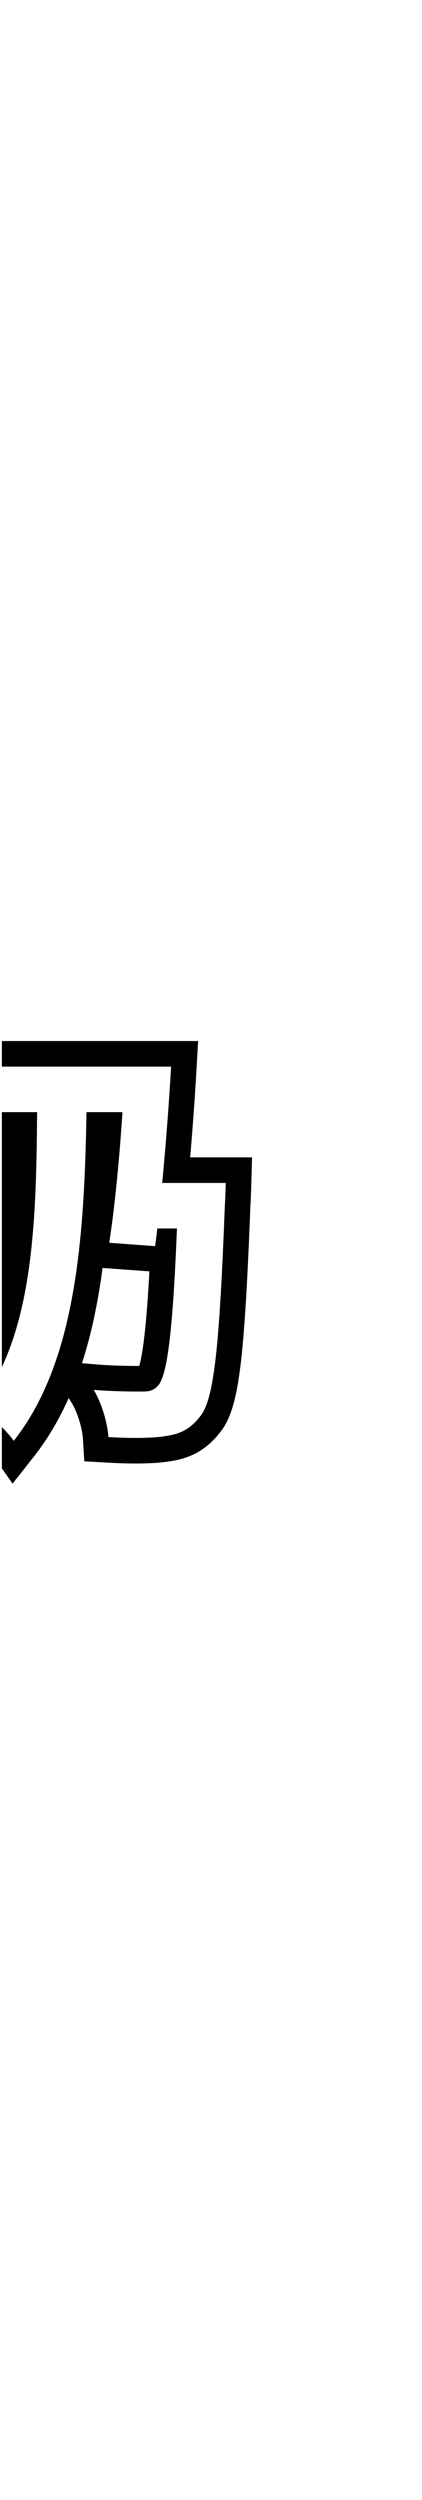 <svg width="13em" viewBox="0 0 1022 1230" fill="none" xmlns="http://www.w3.org/2000/svg">
<g clip-path="url(#clip0_201_261)" filter="url(#filter0_d_201_261)">
<rect width="1013" height="1222" transform="translate(4.496)" fill="white"/>
<path fill-rule="evenodd" clip-rule="evenodd" d="M-459.555 254.679H-346.909C-337.338 202.413 -328.631 151.52 -321.269 104.264L-312.202 46.066L-72.176 71.554L-84.187 137.147C-91.097 174.888 -98.591 214.317 -106.509 254.679H-94.4L-67.88 250.891L-62.191 251.839V105.936H479.825L476.09 171.307C472.246 238.566 466.82 314.09 460.534 387.122H610.437L608.62 450.731L604.703 450.62C608.619 450.733 608.62 450.735 608.62 450.735V450.742L608.619 450.765L608.616 450.851L608.572 452.365C608.541 453.394 608.497 454.874 608.439 456.691C608.326 460.32 608.164 465.319 607.969 470.784C607.609 480.862 607.096 493.757 606.524 502.218C599.923 672.14 593.501 792.189 584.189 875.334C579.526 916.97 573.929 951.399 566.581 979.174C559.532 1005.82 549.558 1031.64 532.886 1052.08C516.075 1073.46 497.318 1090.3 474.541 1102.32C452.144 1114.14 429.468 1119.36 408.204 1122.42C368.735 1128.52 312.462 1128.12 258.966 1125.03L204.117 1121.87L200.794 1067.04C199.327 1042.84 187.846 1003.87 174.135 981.507L166.39 968.87C143.748 1019.75 115.988 1067.44 81.855 1110.75L30.471 1175.93L-17.3 1108.05C-27.674 1093.31 -47.767 1073.32 -67.034 1058.14L-71.68 1064.42L-86.457 1044.43C-86.7 1044.28 -86.942 1044.13 -87.183 1043.99L-147.827 1007.61C-188.537 1053.75 -235.735 1093.12 -290.102 1126.28L-345.254 1159.92L-376.463 1103.36C-390.145 1078.56 -419.08 1039.92 -438.462 1021.35L-500.746 961.664L-424.223 921.84C-390.191 904.129 -359.178 879.663 -331.414 848.389L-464.254 777.91L-451.271 730.211C-433.51 664.954 -413.627 581.308 -394.197 491.451H-459.555V254.679ZM-317.945 429.608C-322.225 450.408 -326.563 471.068 -330.932 491.451C-344.948 556.842 -359.278 619.386 -372.982 674.617C-374.998 682.741 -377 690.707 -378.986 698.5C-383.276 715.336 -387.488 731.368 -391.593 746.451L-291.743 799.428C-291.181 797.276 -290.617 795.111 -290.052 792.934C-287.889 784.603 -285.705 776.095 -283.502 767.423C-281.493 768.877 -279.483 770.34 -277.471 771.811C-277.379 771.878 -277.287 771.946 -277.195 772.013C-261.446 783.536 -245.621 795.577 -230.042 807.91C-229.3 808.497 -228.558 809.085 -227.817 809.674C-229.397 812.388 -230.992 815.078 -232.604 817.744C-241.903 833.127 -251.733 847.699 -262.1 861.437C-266.413 867.153 -270.82 872.725 -275.32 878.151C-295.704 902.732 -318.004 924.324 -342.259 942.787C-359.114 955.617 -376.914 966.936 -395.669 976.697C-382.998 988.84 -368.137 1006.45 -354.491 1024.72C-347.98 1033.43 -341.746 1042.29 -336.158 1050.78C-330.855 1058.84 -326.134 1066.55 -322.309 1073.48C-304.438 1062.58 -287.373 1050.9 -271.095 1038.4C-234.244 1010.1 -201.423 977.574 -172.395 940.254C-159.768 924.02 -147.858 906.879 -136.646 888.784C-128.379 896.726 -120.482 904.593 -113.037 912.328C-105.724 919.927 -98.846 927.398 -92.481 934.689C-92.08 935.148 -91.682 935.607 -91.285 936.065C-84.018 944.447 -77.439 952.585 -71.665 960.397L0.676 862.593C-8.794 850.444 -20.332 837.668 -33.444 824.535C-33.512 824.467 -33.579 824.4 -33.646 824.332C-48.12 809.849 -64.502 794.933 -82.132 779.945C-74.182 760.16 -66.78 739.513 -59.913 717.97C-38.685 651.374 -22.559 576.214 -11.098 491.451C-9.182 477.287 -7.398 462.854 -5.741 448.149C-1.839 413.519 1.352 377.374 3.859 339.651C4.167 335.022 4.464 330.368 4.751 325.691L-68.608 313.466L-90.004 316.522H-181.929C-178.642 300.344 -175.406 284.239 -172.231 268.254C-171.33 263.719 -170.434 259.194 -169.543 254.679C-165.027 231.797 -160.642 209.187 -156.417 186.99C-152.472 166.267 -148.667 145.902 -145.024 126.009L-260.158 113.783C-267.075 158.183 -275.165 205.758 -284.042 254.679C-287.749 275.103 -291.592 295.762 -295.544 316.522H-397.706V429.608H-317.945ZM-200.722 689.861C-193.498 694.844 -186.259 699.914 -179.036 705.054C-171.742 685.407 -165.011 664.927 -158.839 643.637C-145.245 596.748 -134.356 545.935 -126.105 491.451C-123.058 471.333 -120.371 450.714 -118.04 429.608H-205.48C-209.896 450.31 -214.358 470.956 -218.846 491.451C-226.135 524.744 -233.492 557.636 -240.83 589.717C-241.396 592.191 -241.962 594.66 -242.528 597.125C-246.913 616.228 -251.29 635.031 -255.639 653.444C-247.779 658.449 -239.795 663.622 -231.734 668.94C-221.49 675.698 -211.121 682.689 -200.722 689.861ZM-0.343 277.808H89.866C89.713 298.473 89.525 319.1 89.252 339.651C87.006 508.852 78.974 672.849 36.93 809.358C33.398 820.828 29.625 832.104 25.596 843.172C21.973 853.124 18.142 862.907 14.092 872.514C4.121 896.164 -7.182 918.739 -19.998 940.099C-28.12 953.634 -36.85 966.682 -46.233 979.203C-49.21 983.176 -52.253 987.095 -55.362 990.96C-47.384 995.747 -38.85 1001.71 -30.25 1008.41C-23.163 1013.92 -16.031 1019.93 -9.128 1026.18C-8.201 1027.02 -7.279 1027.87 -6.361 1028.71C9.372 1043.23 23.698 1058.85 33.28 1072.46C46.605 1055.56 58.908 1037.82 70.271 1019.33C92.317 983.443 110.821 944.692 126.368 903.578C129.373 895.633 132.266 887.6 135.054 879.482C188.991 722.422 203.176 533.701 208.191 339.651C208.723 319.086 209.151 298.462 209.513 277.808H296.591C295.273 298.272 293.805 318.974 292.208 339.651C290.981 355.53 289.678 371.393 288.308 387.122C286.724 405.308 285.051 423.314 283.302 440.954C280.129 472.958 276.707 503.759 273.124 532.252C272.307 538.741 271.482 545.112 270.65 551.349C268.66 566.262 266.628 580.417 264.566 593.633L375.624 601.783L375.625 601.779C377.14 590.666 378.655 578.892 380.164 566.558C380.47 564.059 380.775 561.538 381.08 558.994H428.507C427.824 576.255 427.124 592.819 426.404 608.707C426.219 612.795 426.033 616.838 425.845 620.837C425.084 637.046 424.301 652.527 423.496 667.305C414.003 841.513 401.314 918.127 382.757 939.002C371.549 951.227 361.36 953.265 344.039 953.265C333.7 953.265 317.412 953.265 297.821 952.805C276.87 952.314 252.141 951.296 226.867 949.19C237.735 966.919 246.996 990.105 253.391 1012.98C258.388 1030.86 261.635 1048.55 262.529 1063.29C315.51 1066.35 366.455 1066.35 399.059 1061.26C434.719 1056.16 459.173 1045.97 484.645 1013.37C518.88 972.093 531.223 843.25 544.293 510.808C544.448 506.862 544.603 502.888 544.759 498.885C545.778 484.622 546.796 448.965 546.796 448.965H392.813C394.75 428.77 396.637 408.069 398.455 387.122C402.997 334.789 407.11 280.927 410.514 229.622C411.917 208.478 413.199 187.768 414.342 167.779H-0.343V277.808ZM337.275 891.418C337.851 889.403 338.483 887.023 339.155 884.236C343.174 867.565 347.227 842.592 351.058 806.631C355.04 769.262 358.593 721.935 361.803 662.778L248.391 654.455C246.614 667.859 244.699 681.169 242.633 694.374C232.38 759.895 218.268 823.941 198.495 884.769L232.004 887.561C273.681 891.034 314.129 891.383 337.275 891.418Z" fill="black"/>
</g>
<defs>
<filter id="filter0_d_201_261" x="0.496" y="0" width="1021" height="1230" filterUnits="userSpaceOnUse" color-interpolation-filters="sRGB">
<feFlood flood-opacity="0" result="BackgroundImageFix"/>
<feColorMatrix in="SourceAlpha" type="matrix" values="0 0 0 0 0 0 0 0 0 0 0 0 0 0 0 0 0 0 127 0" result="hardAlpha"/>
<feOffset dy="4"/>
<feGaussianBlur stdDeviation="2"/>
<feComposite in2="hardAlpha" operator="out"/>
<feColorMatrix type="matrix" values="0 0 0 0 0 0 0 0 0 0 0 0 0 0 0 0 0 0 0.25 0"/>
<feBlend mode="normal" in2="BackgroundImageFix" result="effect1_dropShadow_201_261"/>
<feBlend mode="normal" in="SourceGraphic" in2="effect1_dropShadow_201_261" result="shape"/>
</filter>
<clipPath id="clip0_201_261">
<rect width="1013" height="1222" fill="white" transform="translate(4.496)"/>
</clipPath>
</defs>
</svg>
